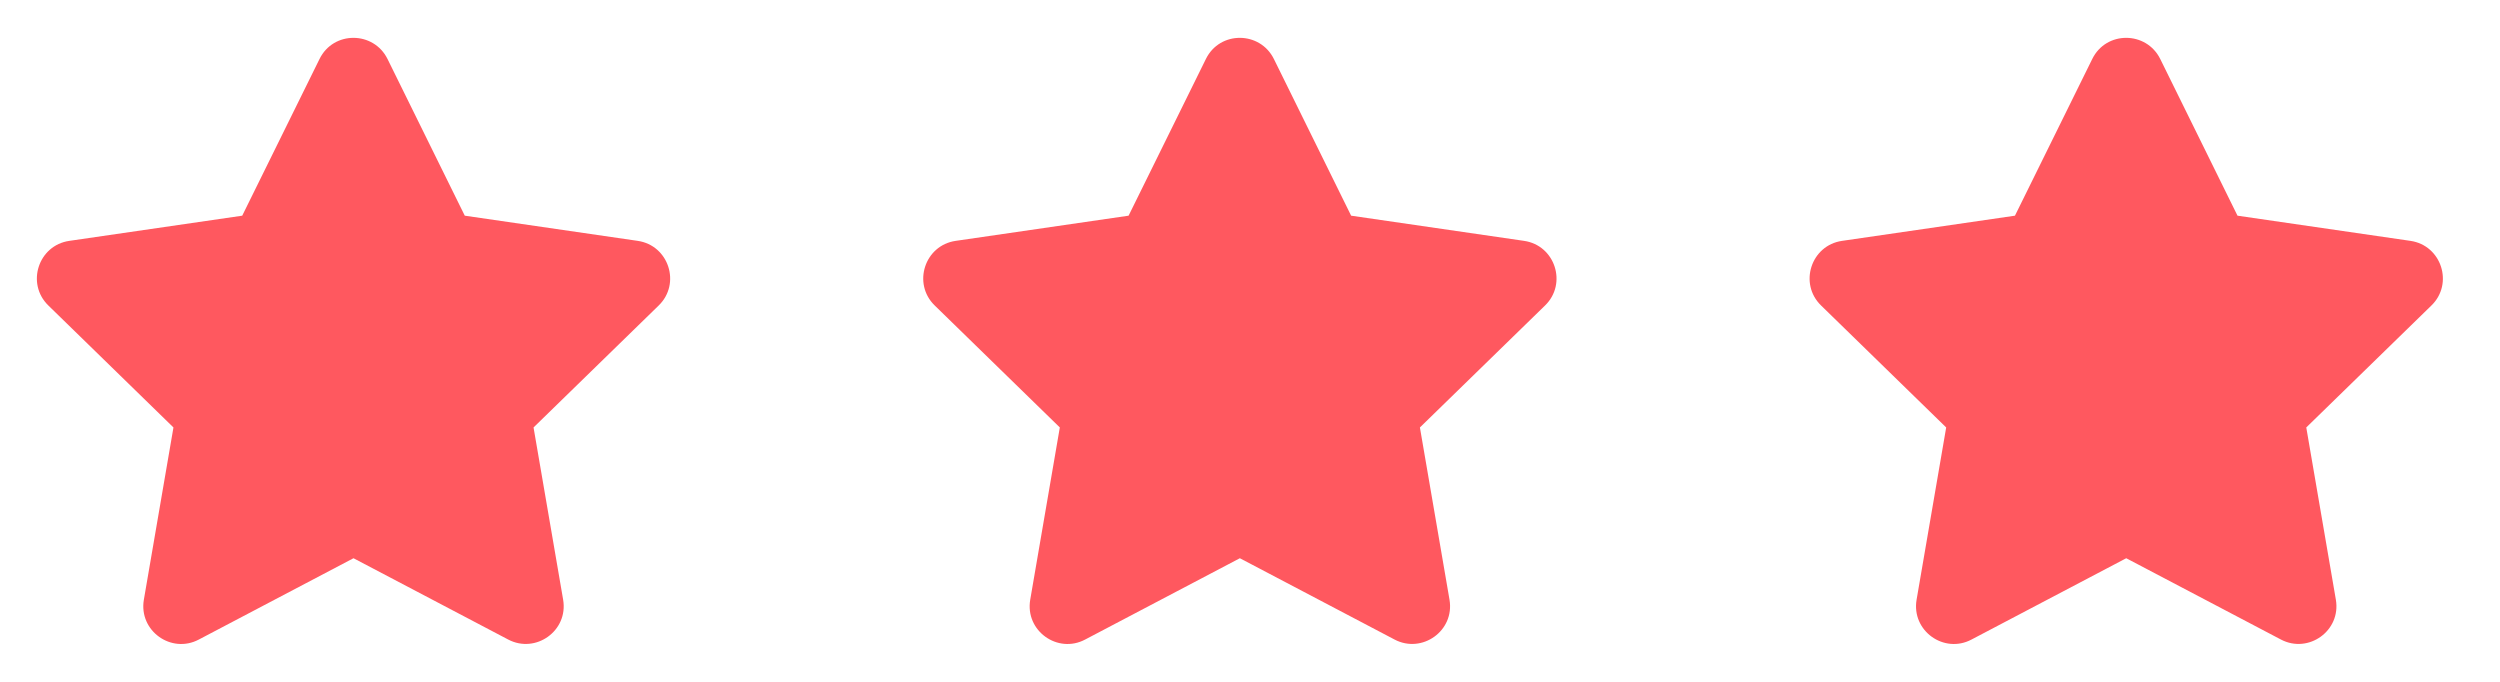 <svg width="55" height="15" viewBox="0 0 55 15" fill="none" xmlns="http://www.w3.org/2000/svg">
<g clip-path="url(#clip0_27_734)">
<path d="M26.53 1.297L24.829 4.745L21.025 5.299C20.342 5.398 20.069 6.24 20.564 6.721L23.316 9.404L22.665 13.193C22.548 13.878 23.269 14.391 23.873 14.07L27.277 12.281L30.681 14.07C31.285 14.388 32.006 13.878 31.889 13.193L31.238 9.404L33.991 6.721C34.486 6.24 34.212 5.398 33.53 5.299L29.725 4.745L28.025 1.297C27.72 0.682 26.837 0.674 26.53 1.297Z" fill="#FF585F"/>
</g>
<g clip-path="url(#clip1_27_734)">
<path d="M7.03 1.297L5.329 4.745L1.525 5.299C0.842 5.398 0.569 6.24 1.064 6.721L3.816 9.404L3.165 13.193C3.048 13.878 3.769 14.391 4.374 14.07L7.777 12.281L11.181 14.07C11.785 14.388 12.506 13.878 12.389 13.193L11.738 9.404L14.491 6.721C14.986 6.24 14.712 5.398 14.03 5.299L10.225 4.745L8.525 1.297C8.22 0.682 7.337 0.674 7.03 1.297Z" fill="#FF585F"/>
</g>
<g clip-path="url(#clip2_27_734)">
<path d="M46.03 1.297L44.329 4.745L40.525 5.299C39.842 5.398 39.569 6.24 40.064 6.721L42.816 9.404L42.165 13.193C42.048 13.878 42.769 14.391 43.373 14.07L46.777 12.281L50.181 14.07C50.785 14.388 51.506 13.878 51.389 13.193L50.738 9.404L53.491 6.721C53.986 6.24 53.712 5.398 53.03 5.299L49.225 4.745L47.525 1.297C47.22 0.682 46.337 0.674 46.03 1.297Z" fill="#FF585F"/>
</g>
<defs>
<clipPath id="clip0_27_734">
<rect width="15" height="15" fill="white" transform="translate(19.777)"/>
</clipPath>
<clipPath id="clip1_27_734">
<rect width="15" height="15" fill="white" transform="translate(0.277)"/>
</clipPath>
<clipPath id="clip2_27_734">
<rect width="15" height="15" fill="white" transform="translate(39.277)"/>
</clipPath>
</defs>
</svg>
